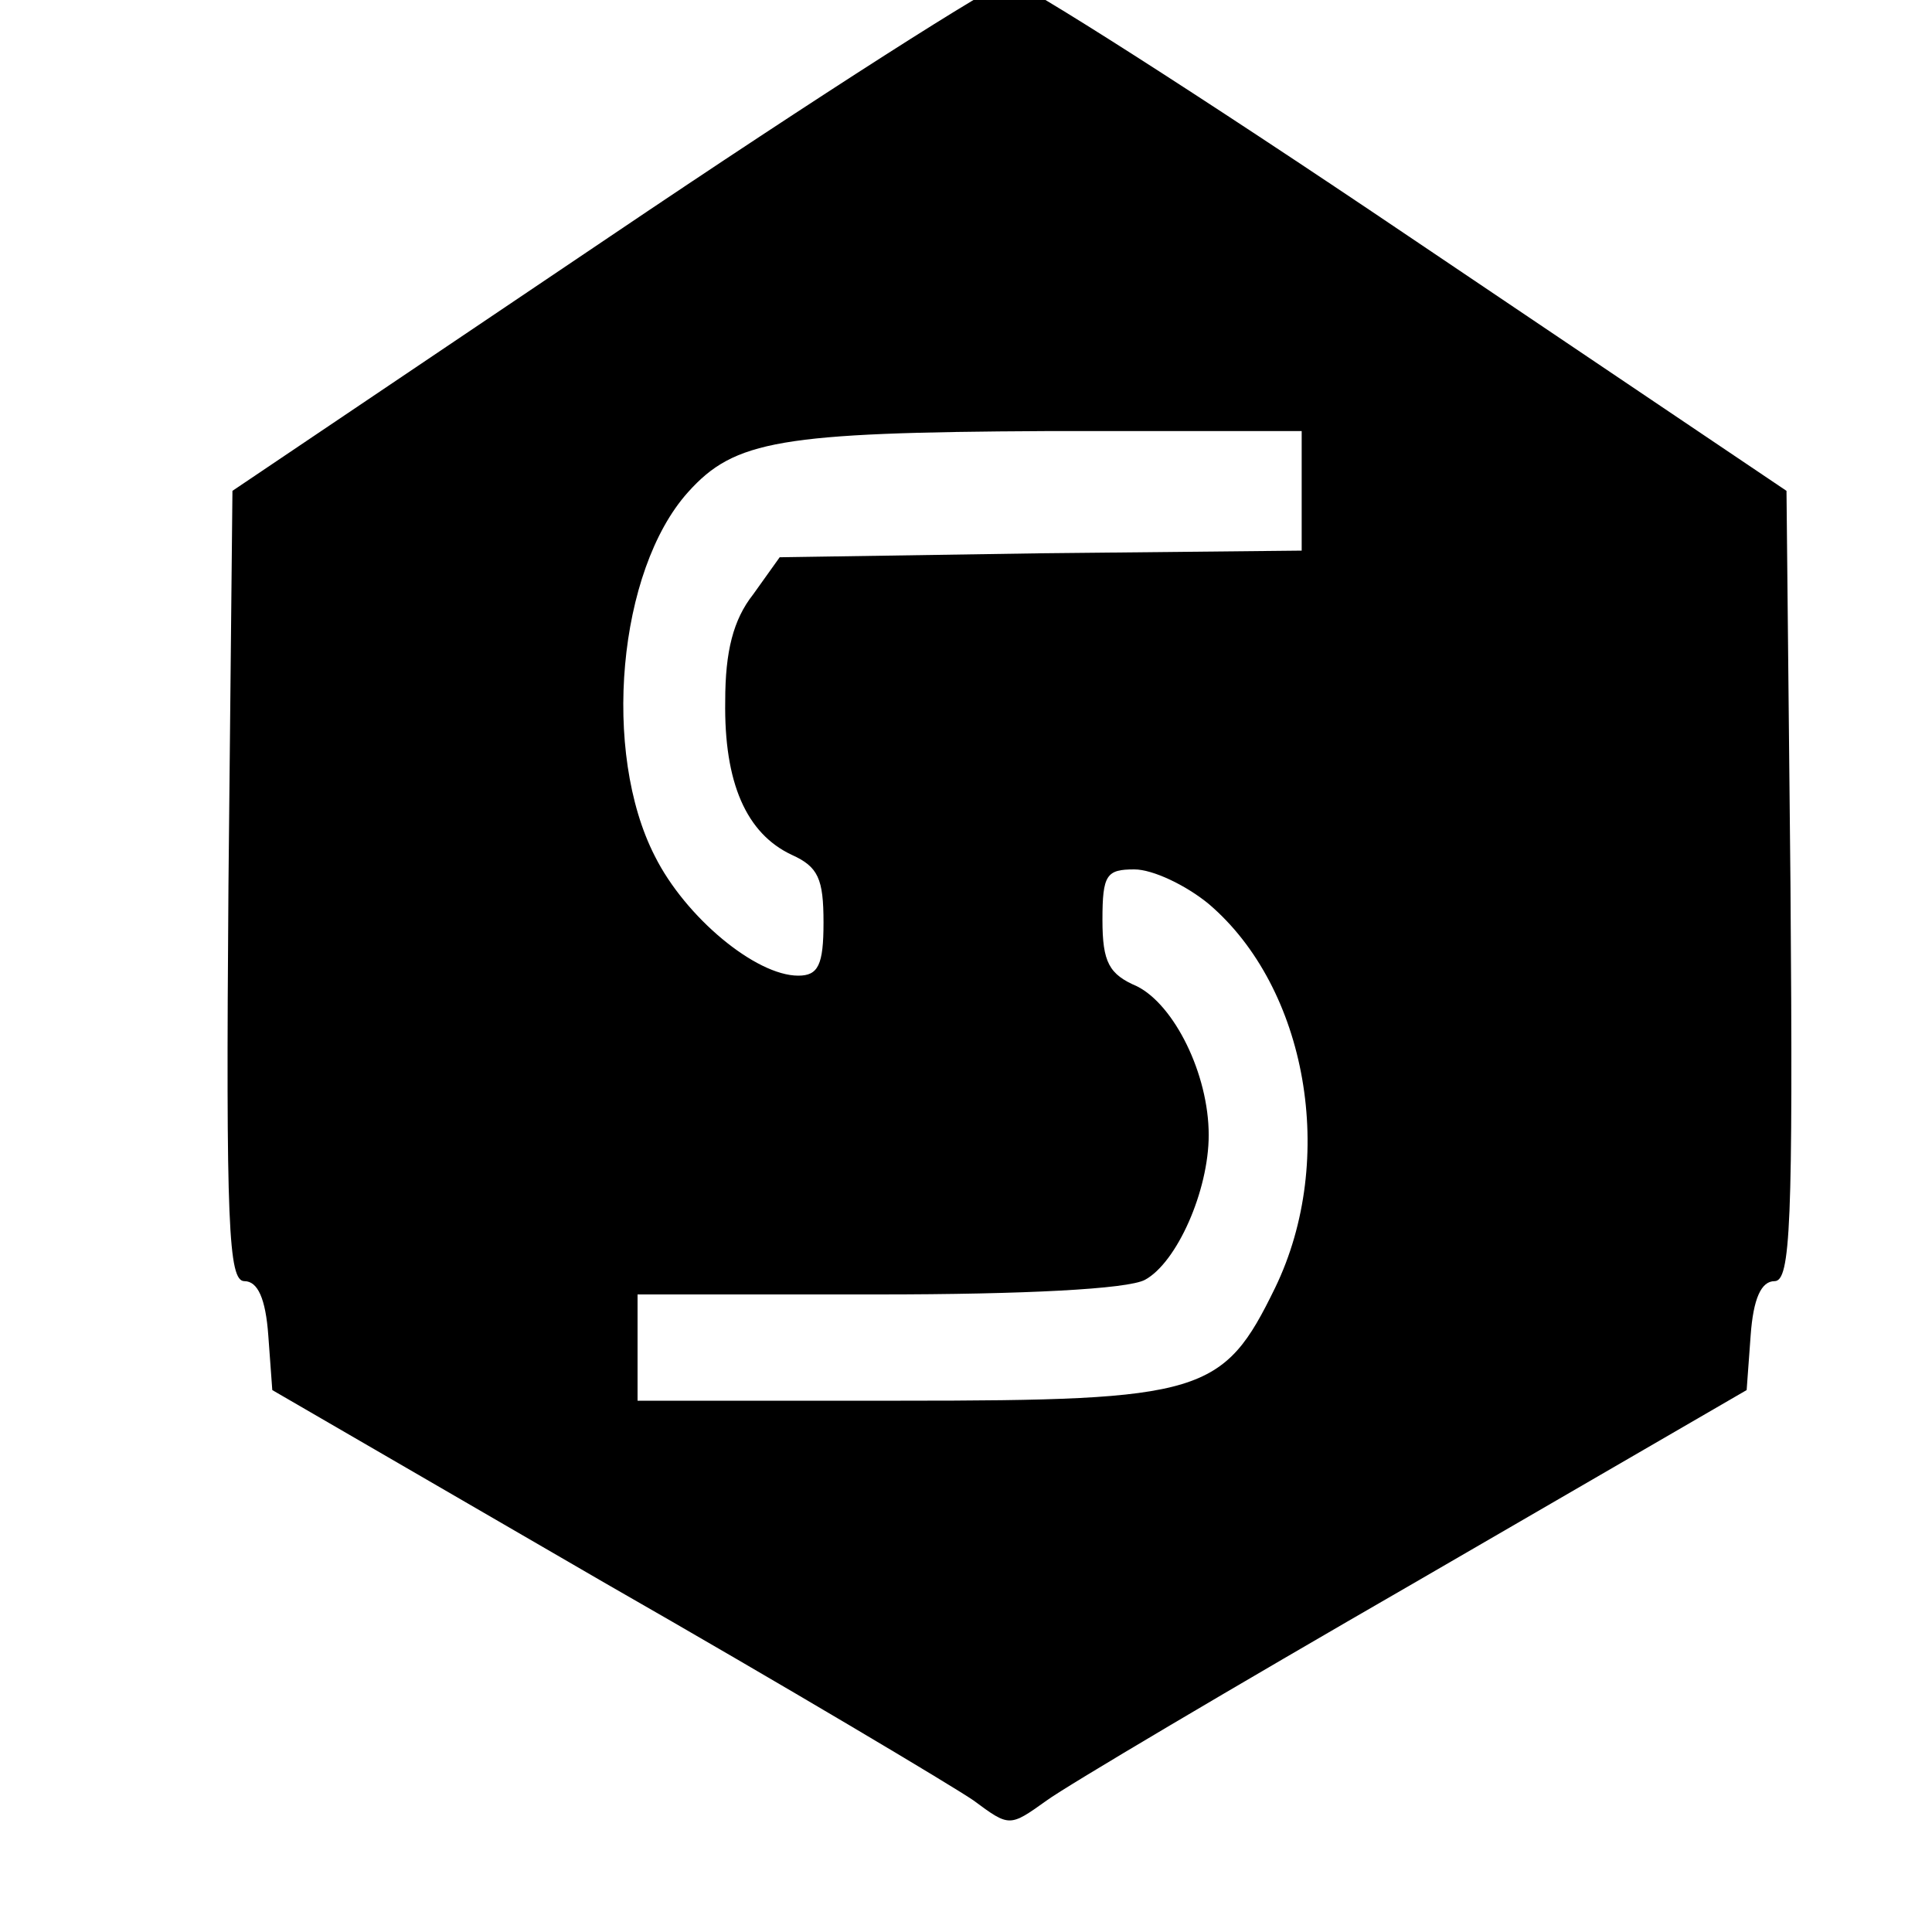 <?xml version="1.0" standalone="no"?>
<!DOCTYPE svg PUBLIC "-//W3C//DTD SVG 20010904//EN"
 "http://www.w3.org/TR/2001/REC-SVG-20010904/DTD/svg10.dtd">
<svg version="1.0" xmlns="http://www.w3.org/2000/svg"
 width="16pt" height="16pt" viewBox="0 0 16 16"
 preserveAspectRatio="xMidYMid meet">
<g transform="translate(0,16) scale(0.011,-0.011)"
fill="#000000" stroke="none">
<path d="M460 1277 l-285 -192 -3 -297 c-2 -256 0 -298 12 -298 10 0 16 -13
18 -41 l3 -41 250 -145 c138 -79 262 -153 278 -164 27 -20 27 -20 55 0 15 11
140 85 277 164 l250 145 3 41 c2 28 8 41 18 41 12 0 14 42 12 298 l-3 297
-285 192 c-157 106 -292 192 -300 192 -8 0 -143 -86 -300 -192z m520 -192 l0
-45 -196 -2 -197 -3 -20 -28 c-15 -19 -21 -43 -21 -80 -1 -62 16 -100 50 -116
20 -9 24 -18 24 -51 0 -32 -4 -40 -19 -40 -32 0 -85 44 -108 90 -40 78 -28
215 25 274 35 39 69 45 270 46 l192 0 0 -45z m-70 -311 c74 -63 97 -192 50
-289 -39 -80 -54 -85 -282 -85 l-198 0 0 40 0 40 181 0 c110 0 188 4 201 11
24 13 48 67 48 109 0 46 -26 98 -54 112 -21 9 -26 18 -26 50 0 34 3 38 24 38
14 0 39 -12 56 -26z"/>
</g>
</svg>

